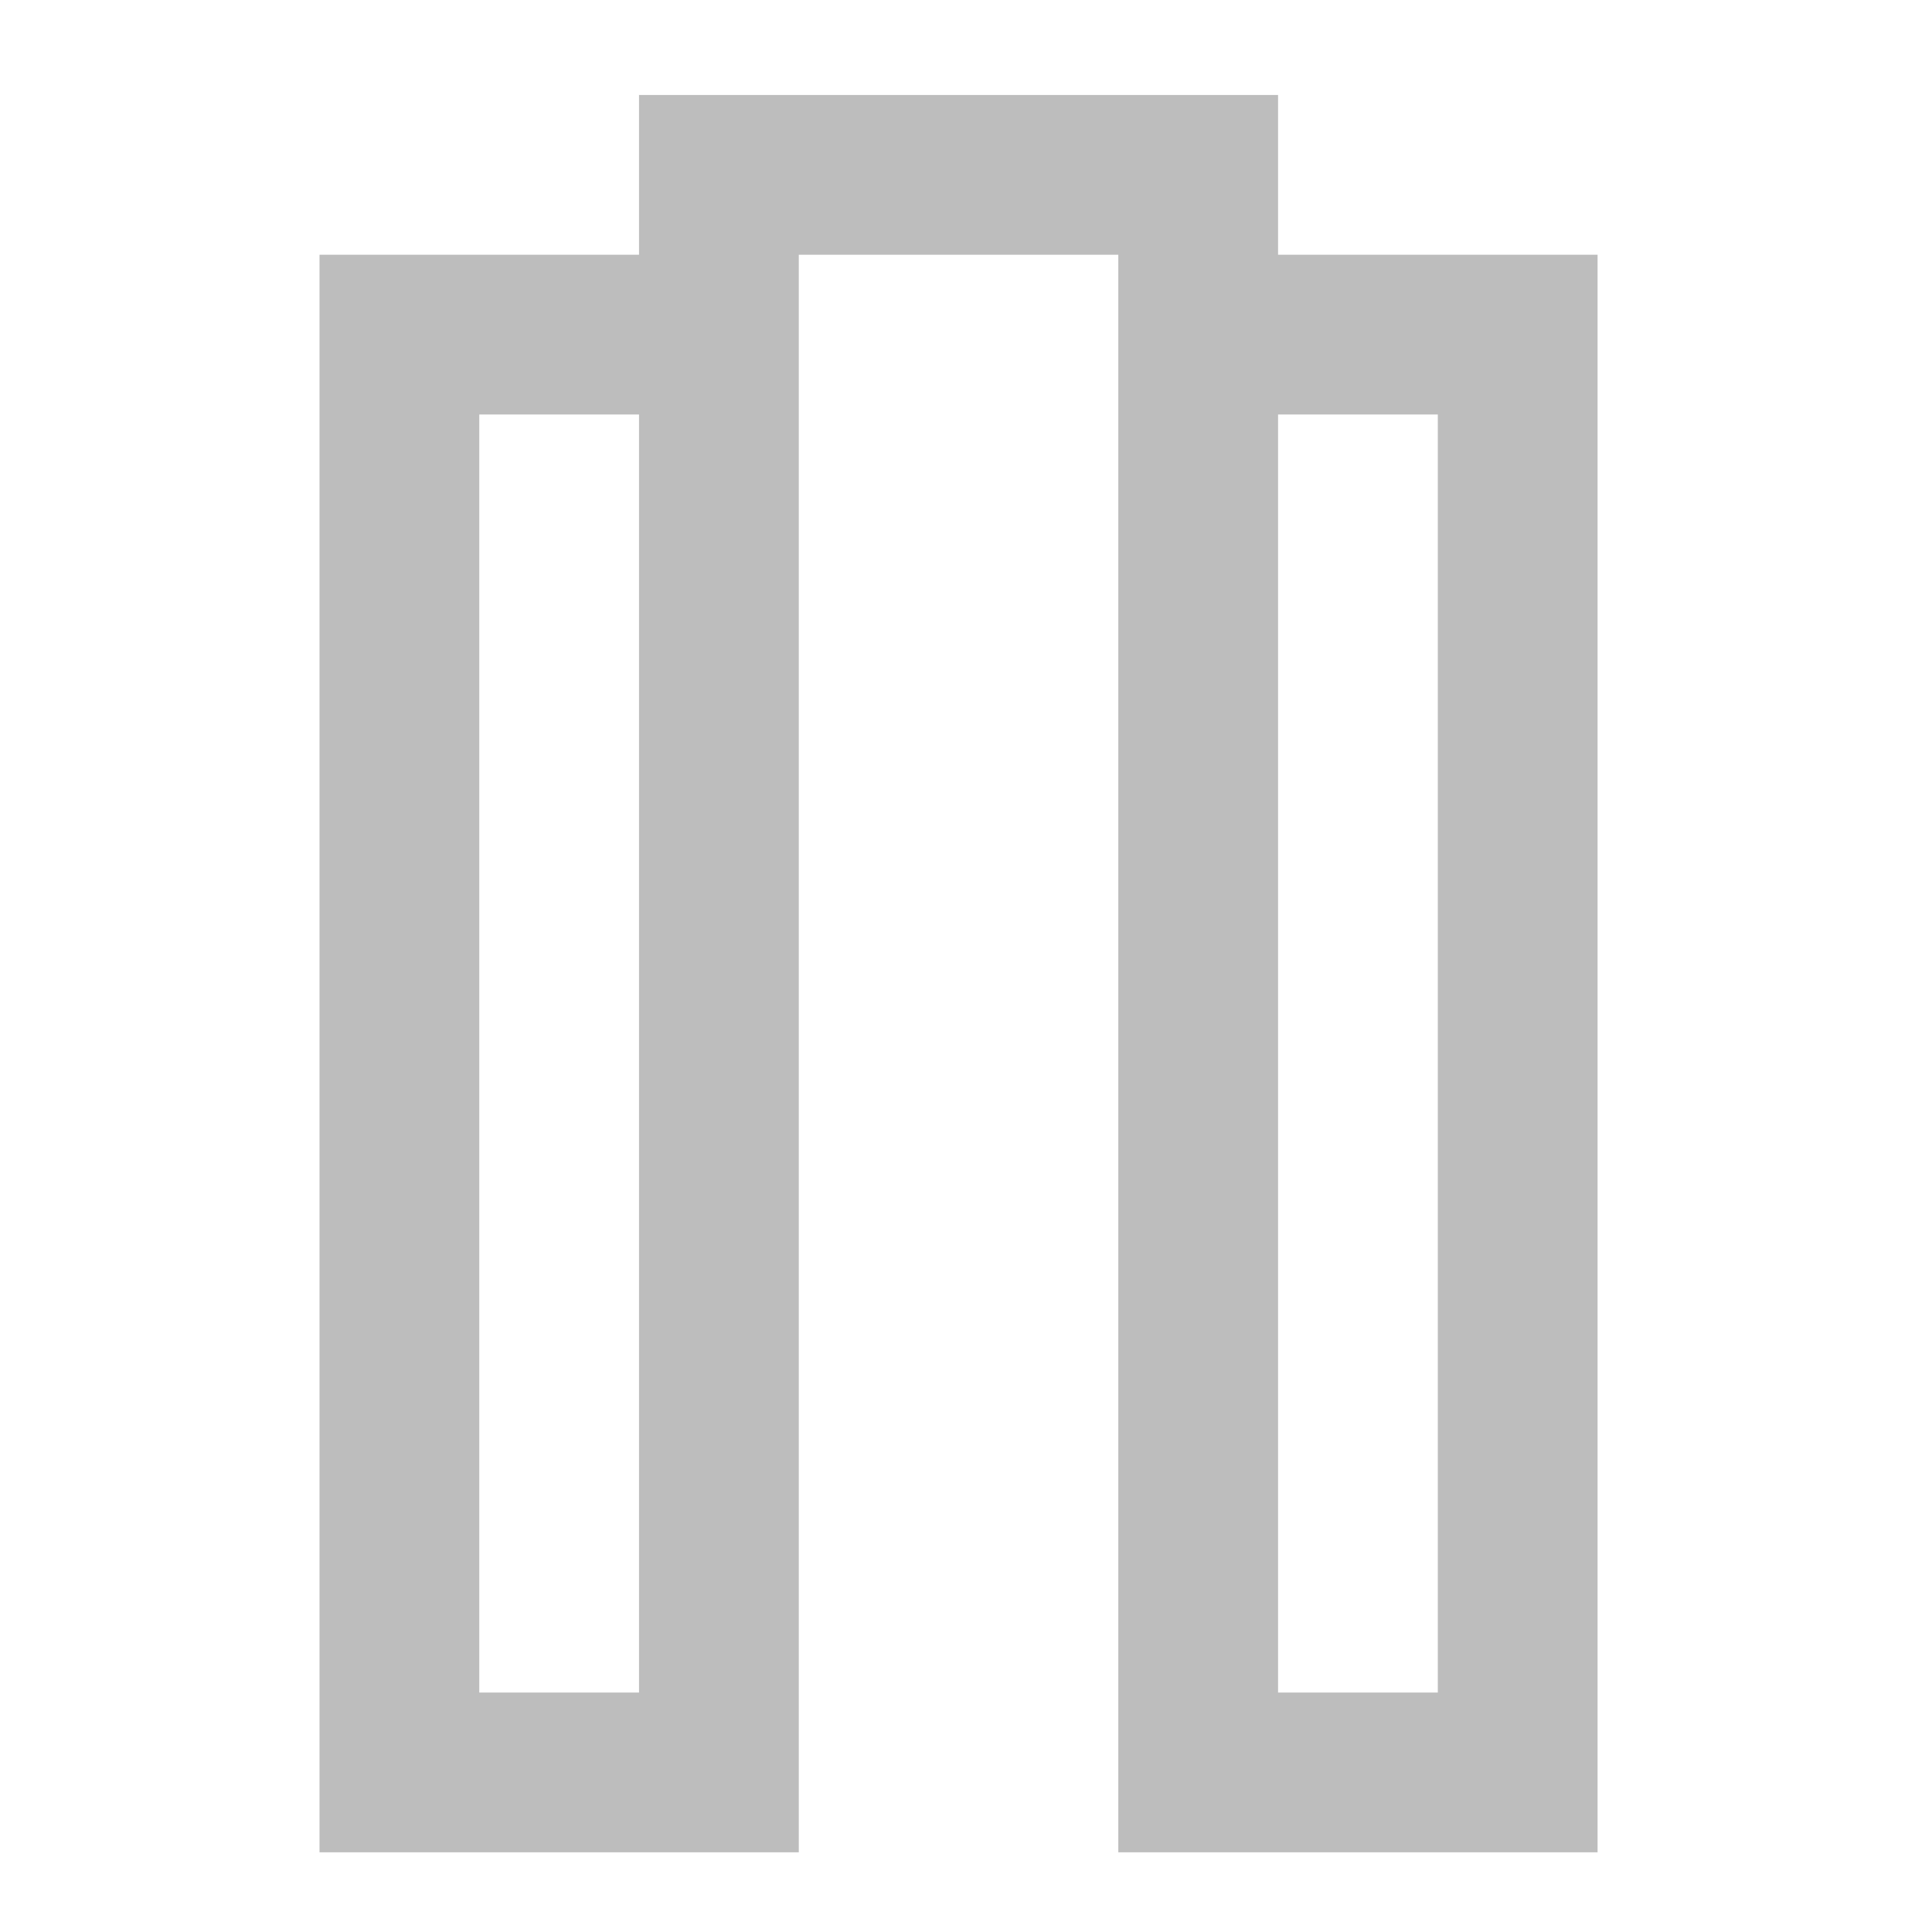 <?xml version="1.0" encoding="UTF-8"?>
<svg xmlns="http://www.w3.org/2000/svg" xmlns:xlink="http://www.w3.org/1999/xlink" width="512pt" height="512pt" viewBox="0 0 512 512" version="1.1">
<g id="surface1">
<path style=" stroke:none;fill-rule:nonzero;fill:rgb(74.118%,74.118%,74.118%);fill-opacity:1;" d="M 169.348 25.168 L 169.348 67.508 L 84.676 67.508 L 84.676 490.879 L 211.688 490.879 L 211.688 67.508 L 296.363 67.508 L 296.363 490.879 L 423.375 490.879 L 423.375 67.508 L 338.699 67.508 L 338.699 25.168 Z M 127.012 109.844 L 169.348 109.844 L 169.348 448.543 L 127.012 448.543 Z M 338.699 109.844 L 381.035 109.844 L 381.035 448.543 L 338.699 448.543 Z M 338.699 109.844 "/>
</g>
</svg>
